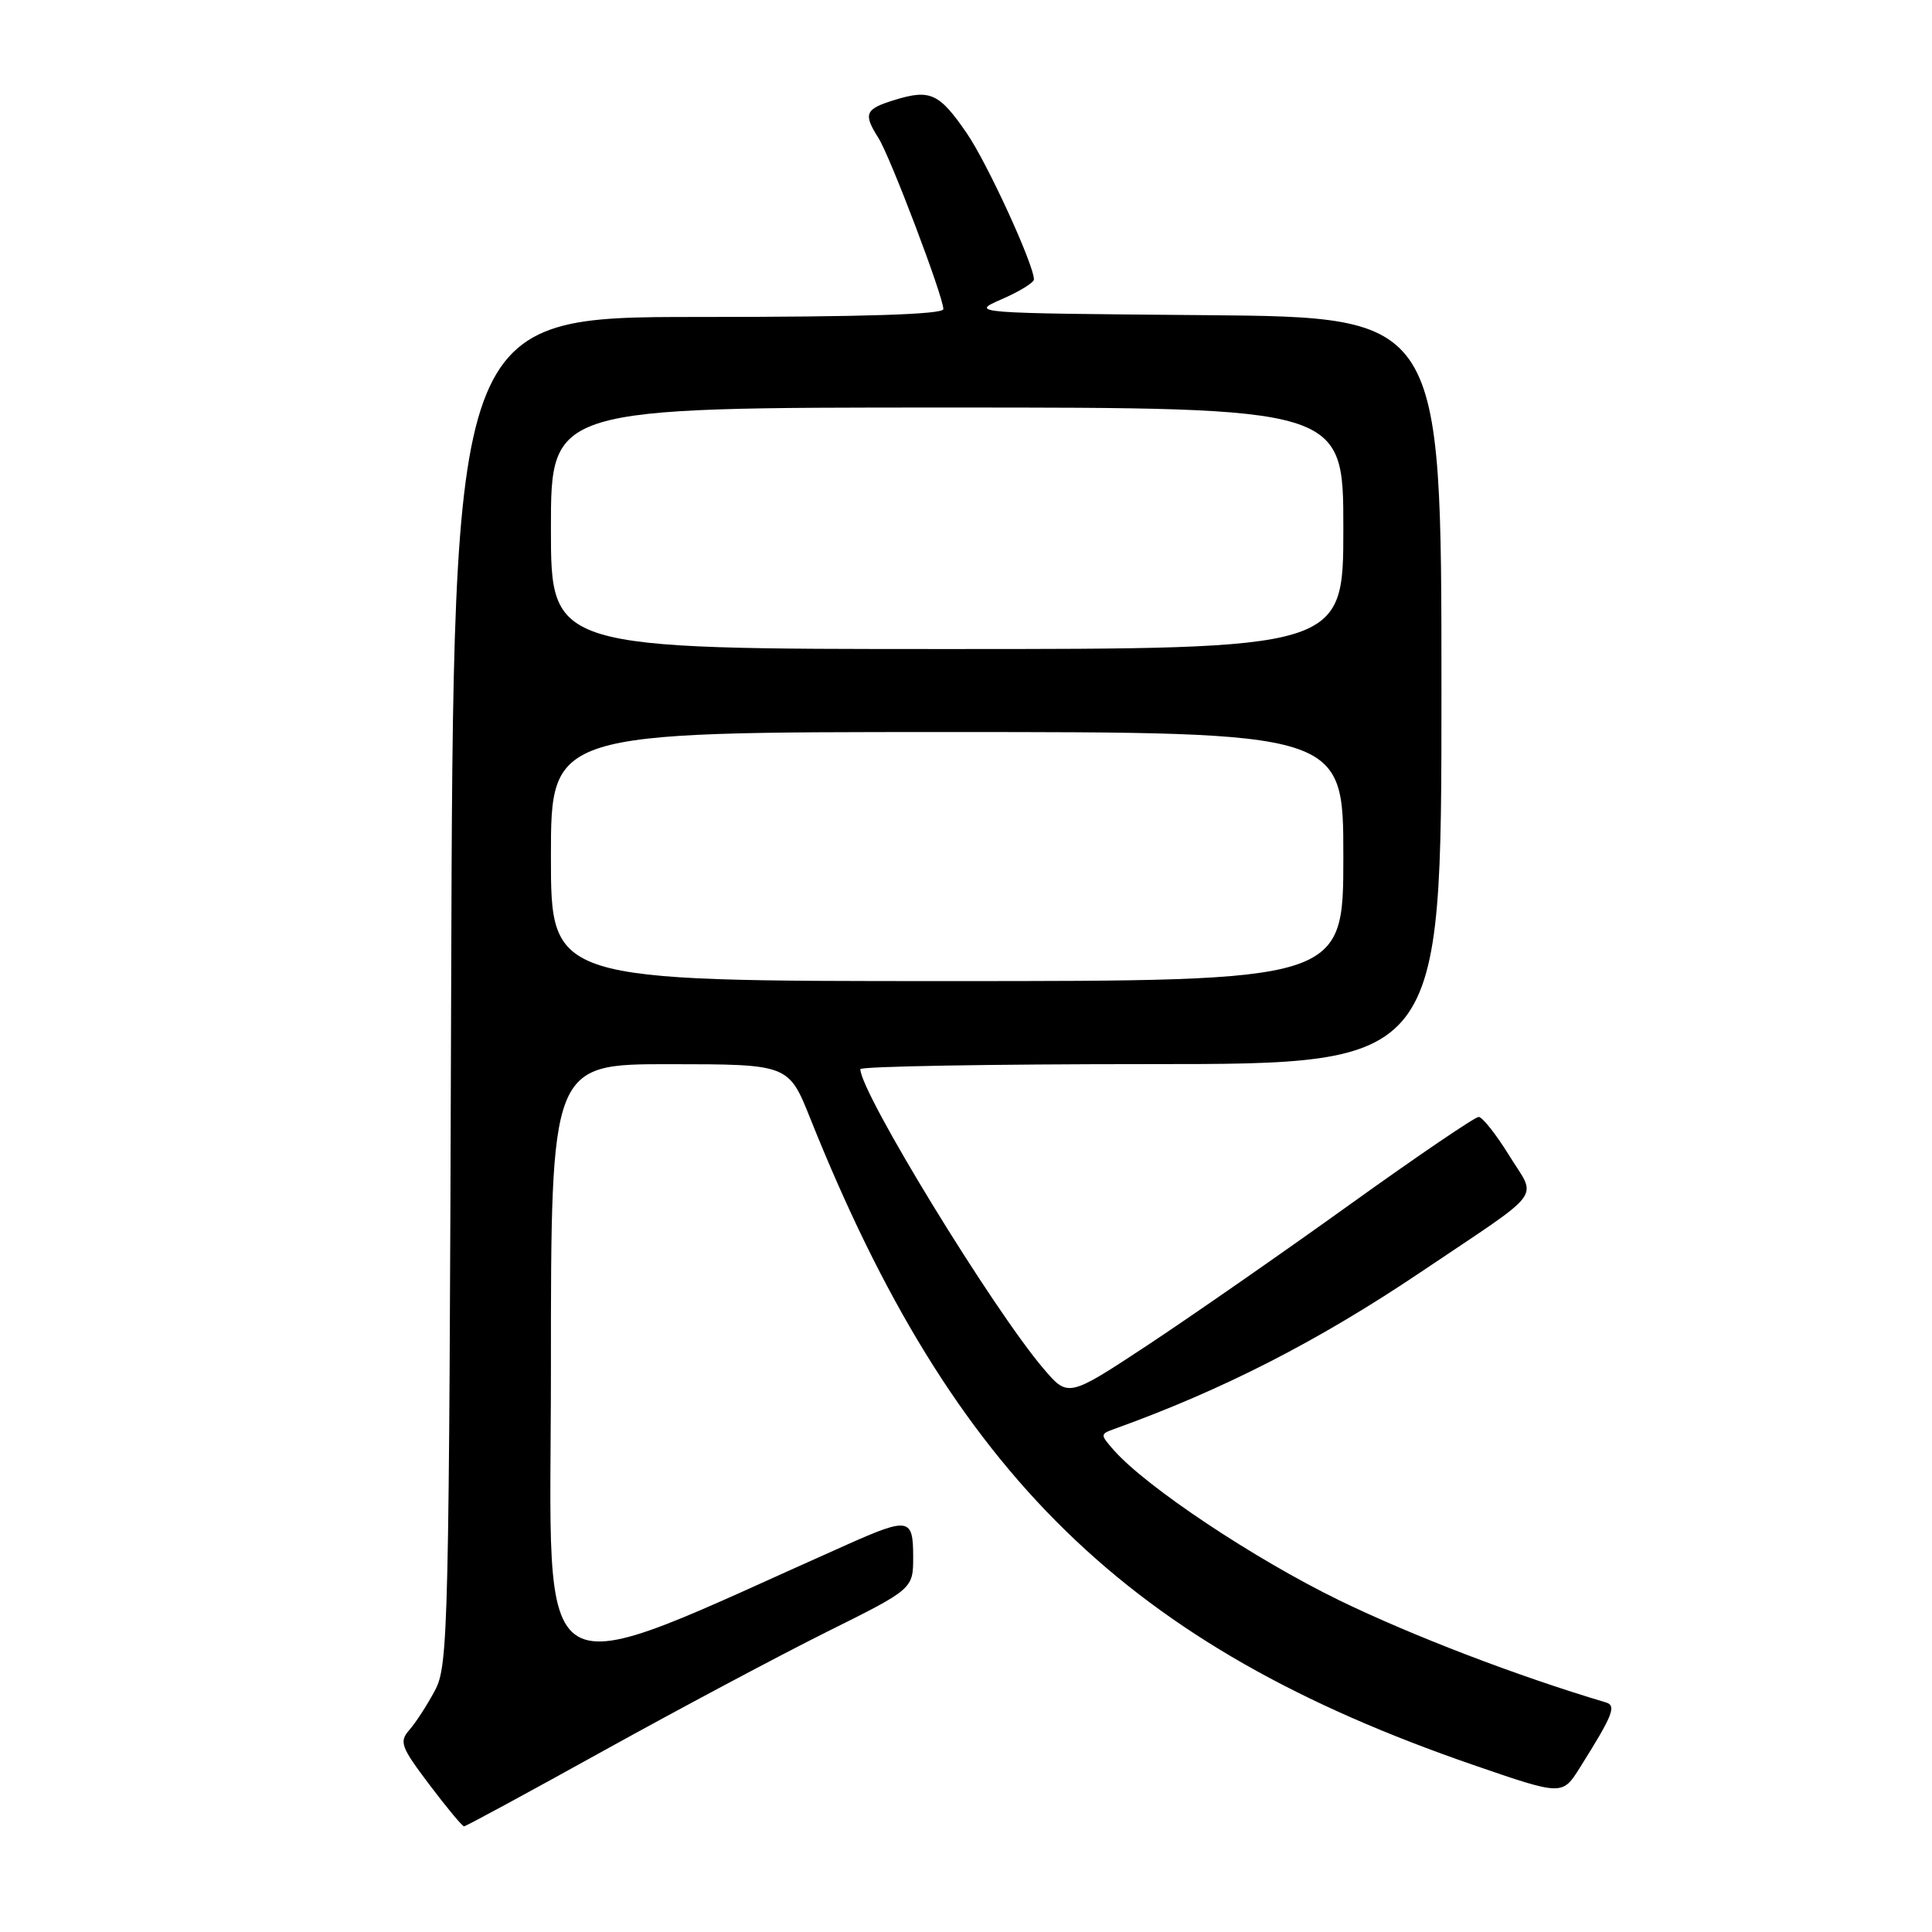 <?xml version="1.0" encoding="UTF-8" standalone="no"?>
<!DOCTYPE svg PUBLIC "-//W3C//DTD SVG 1.1//EN" "http://www.w3.org/Graphics/SVG/1.1/DTD/svg11.dtd" >
<svg xmlns="http://www.w3.org/2000/svg" xmlns:xlink="http://www.w3.org/1999/xlink" version="1.1" viewBox="0 0 256 256">
 <g >
 <path fill="currentColor"
d=" M 80.00 231.97 C 89.95 226.46 103.24 219.38 109.54 216.24 C 121.00 210.54 121.00 210.54 121.00 206.27 C 121.00 201.15 120.41 201.04 112.37 204.61 C 69.40 223.71 73.00 225.83 73.00 181.43 C 73.00 141.00 73.00 141.00 88.75 141.01 C 104.50 141.02 104.50 141.02 107.39 148.26 C 126.30 195.52 149.49 218.12 195.26 233.88 C 207.02 237.93 207.02 237.93 209.35 234.21 C 213.72 227.26 214.22 226.01 212.79 225.58 C 201.03 222.08 187.11 216.74 177.46 212.05 C 166.21 206.57 151.93 197.06 147.61 192.18 C 145.77 190.08 145.77 190.03 147.61 189.36 C 162.06 184.16 174.64 177.72 188.26 168.56 C 204.97 157.32 203.64 159.07 199.97 153.10 C 198.24 150.30 196.42 148.00 195.93 148.00 C 195.44 148.00 187.71 153.25 178.77 159.67 C 169.82 166.10 157.78 174.46 152.02 178.27 C 141.53 185.18 141.53 185.18 138.26 181.34 C 131.54 173.45 114.00 144.77 114.00 141.67 C 114.00 141.30 131.32 141.00 152.50 141.00 C 191.00 141.00 191.00 141.00 191.00 91.51 C 191.00 42.03 191.00 42.03 159.75 41.76 C 128.50 41.50 128.50 41.50 132.75 39.64 C 135.09 38.62 137.00 37.44 137.00 37.03 C 137.00 35.07 130.81 21.58 128.10 17.65 C 124.46 12.35 123.26 11.80 118.59 13.23 C 114.61 14.45 114.35 15.05 116.40 18.29 C 117.96 20.74 125.00 39.31 125.00 40.96 C 125.00 41.66 114.42 42.00 92.53 42.00 C 60.06 42.00 60.06 42.00 59.78 131.25 C 59.51 216.23 59.41 220.67 57.63 224.00 C 56.60 225.93 55.08 228.28 54.24 229.23 C 52.87 230.80 53.11 231.46 56.90 236.48 C 59.19 239.52 61.26 242.00 61.49 242.00 C 61.72 242.00 70.05 237.49 80.00 231.97 Z  M 73.00 113.50 C 73.00 97.00 73.00 97.00 125.50 97.00 C 178.00 97.00 178.00 97.00 178.00 113.50 C 178.00 130.00 178.00 130.00 125.50 130.00 C 73.00 130.00 73.00 130.00 73.00 113.50 Z  M 73.00 70.00 C 73.00 54.00 73.00 54.00 125.50 54.00 C 178.00 54.00 178.00 54.00 178.00 70.00 C 178.00 86.00 178.00 86.00 125.50 86.00 C 73.00 86.00 73.00 86.00 73.00 70.00 Z "/>
</g>
</svg>